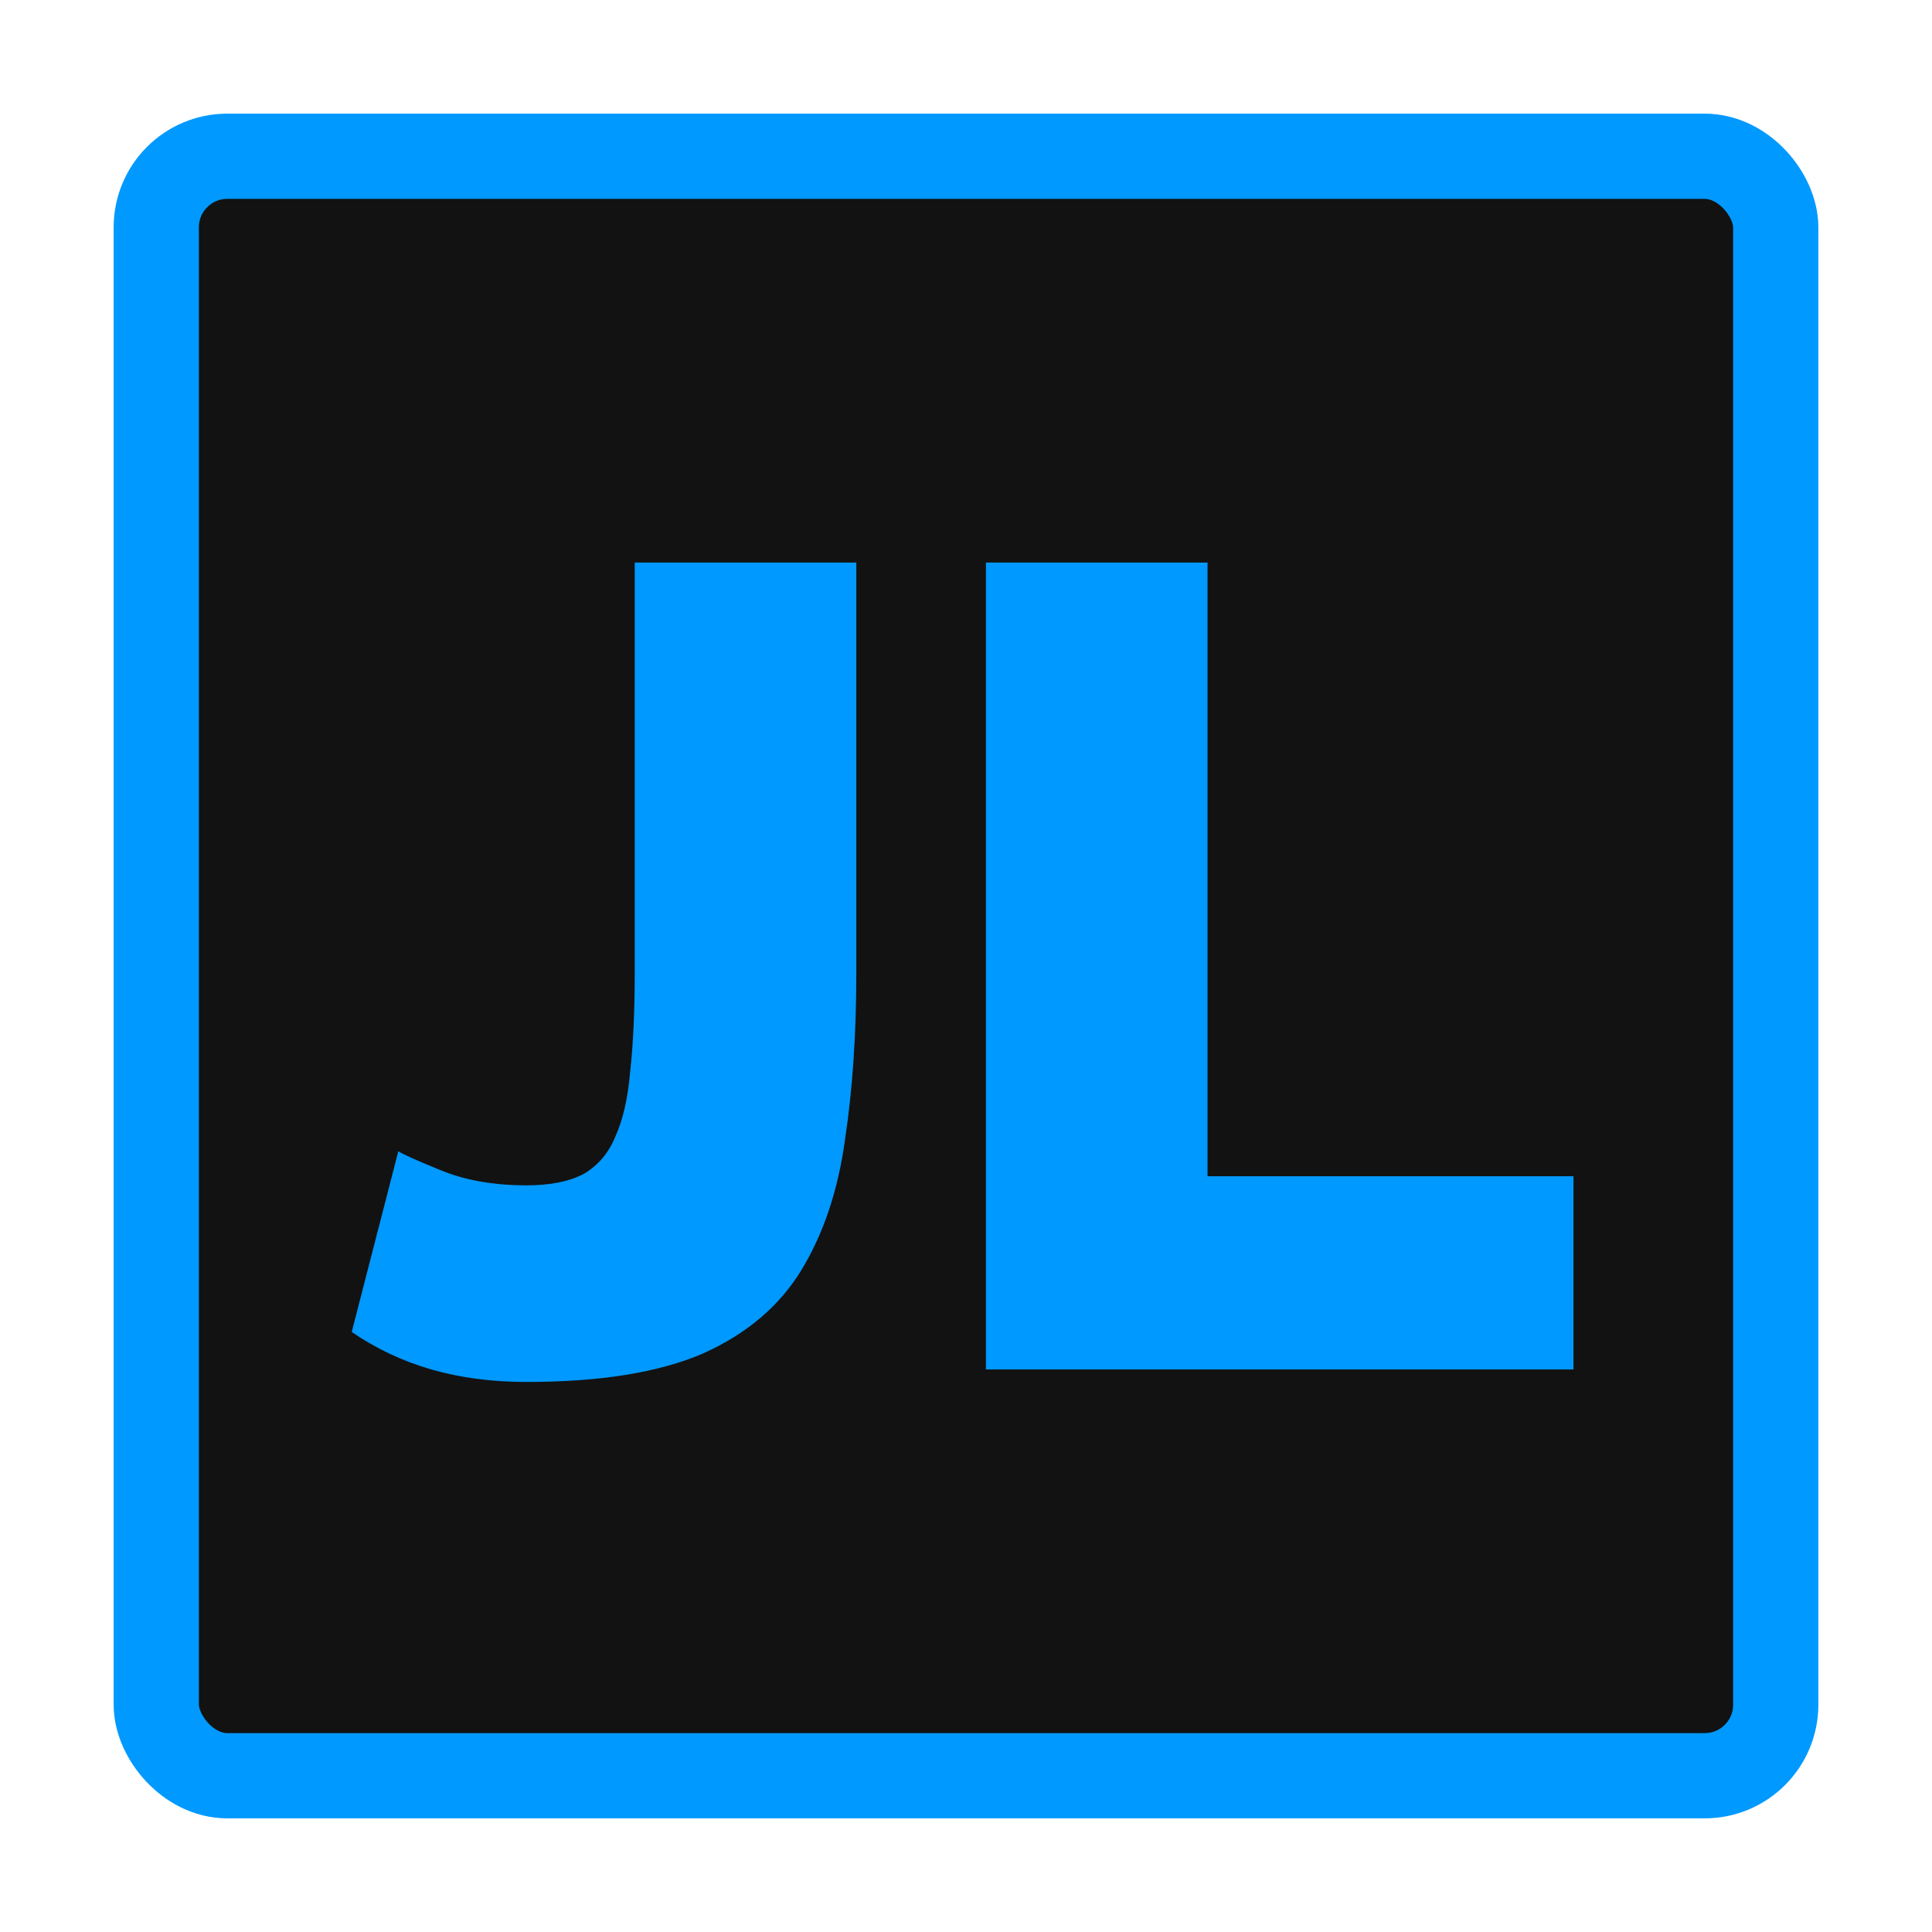 <svg width="340" height="340" viewBox="0 0 340 340" fill="none" xmlns="http://www.w3.org/2000/svg">
<rect x="27.5" y="27.5" width="285" height="285" rx="12.5" fill="#121212" stroke="#0099FF" stroke-width="15"/>
<path d="M70.099 202.6C70.899 203.133 73.433 204.267 77.699 206C81.966 207.733 86.966 208.6 92.699 208.6C96.833 208.6 100.166 207.933 102.699 206.6C105.233 205.133 107.099 202.933 108.299 200C109.633 197.067 110.499 193.267 110.899 188.6C111.433 183.8 111.699 178 111.699 171.2V99H150.699V171.2C150.699 182 150.033 191.8 148.699 200.6C147.499 209.4 144.966 217 141.099 223.4C137.233 229.8 131.433 234.733 123.699 238.2C115.966 241.533 105.633 243.2 92.699 243.2C86.566 243.2 80.966 242.467 75.899 241C70.833 239.533 66.166 237.333 61.899 234.4L70.099 202.6ZM173.509 241V99H212.509V207H276.909V241H173.509Z" fill="#0099FF"/>
</svg>
